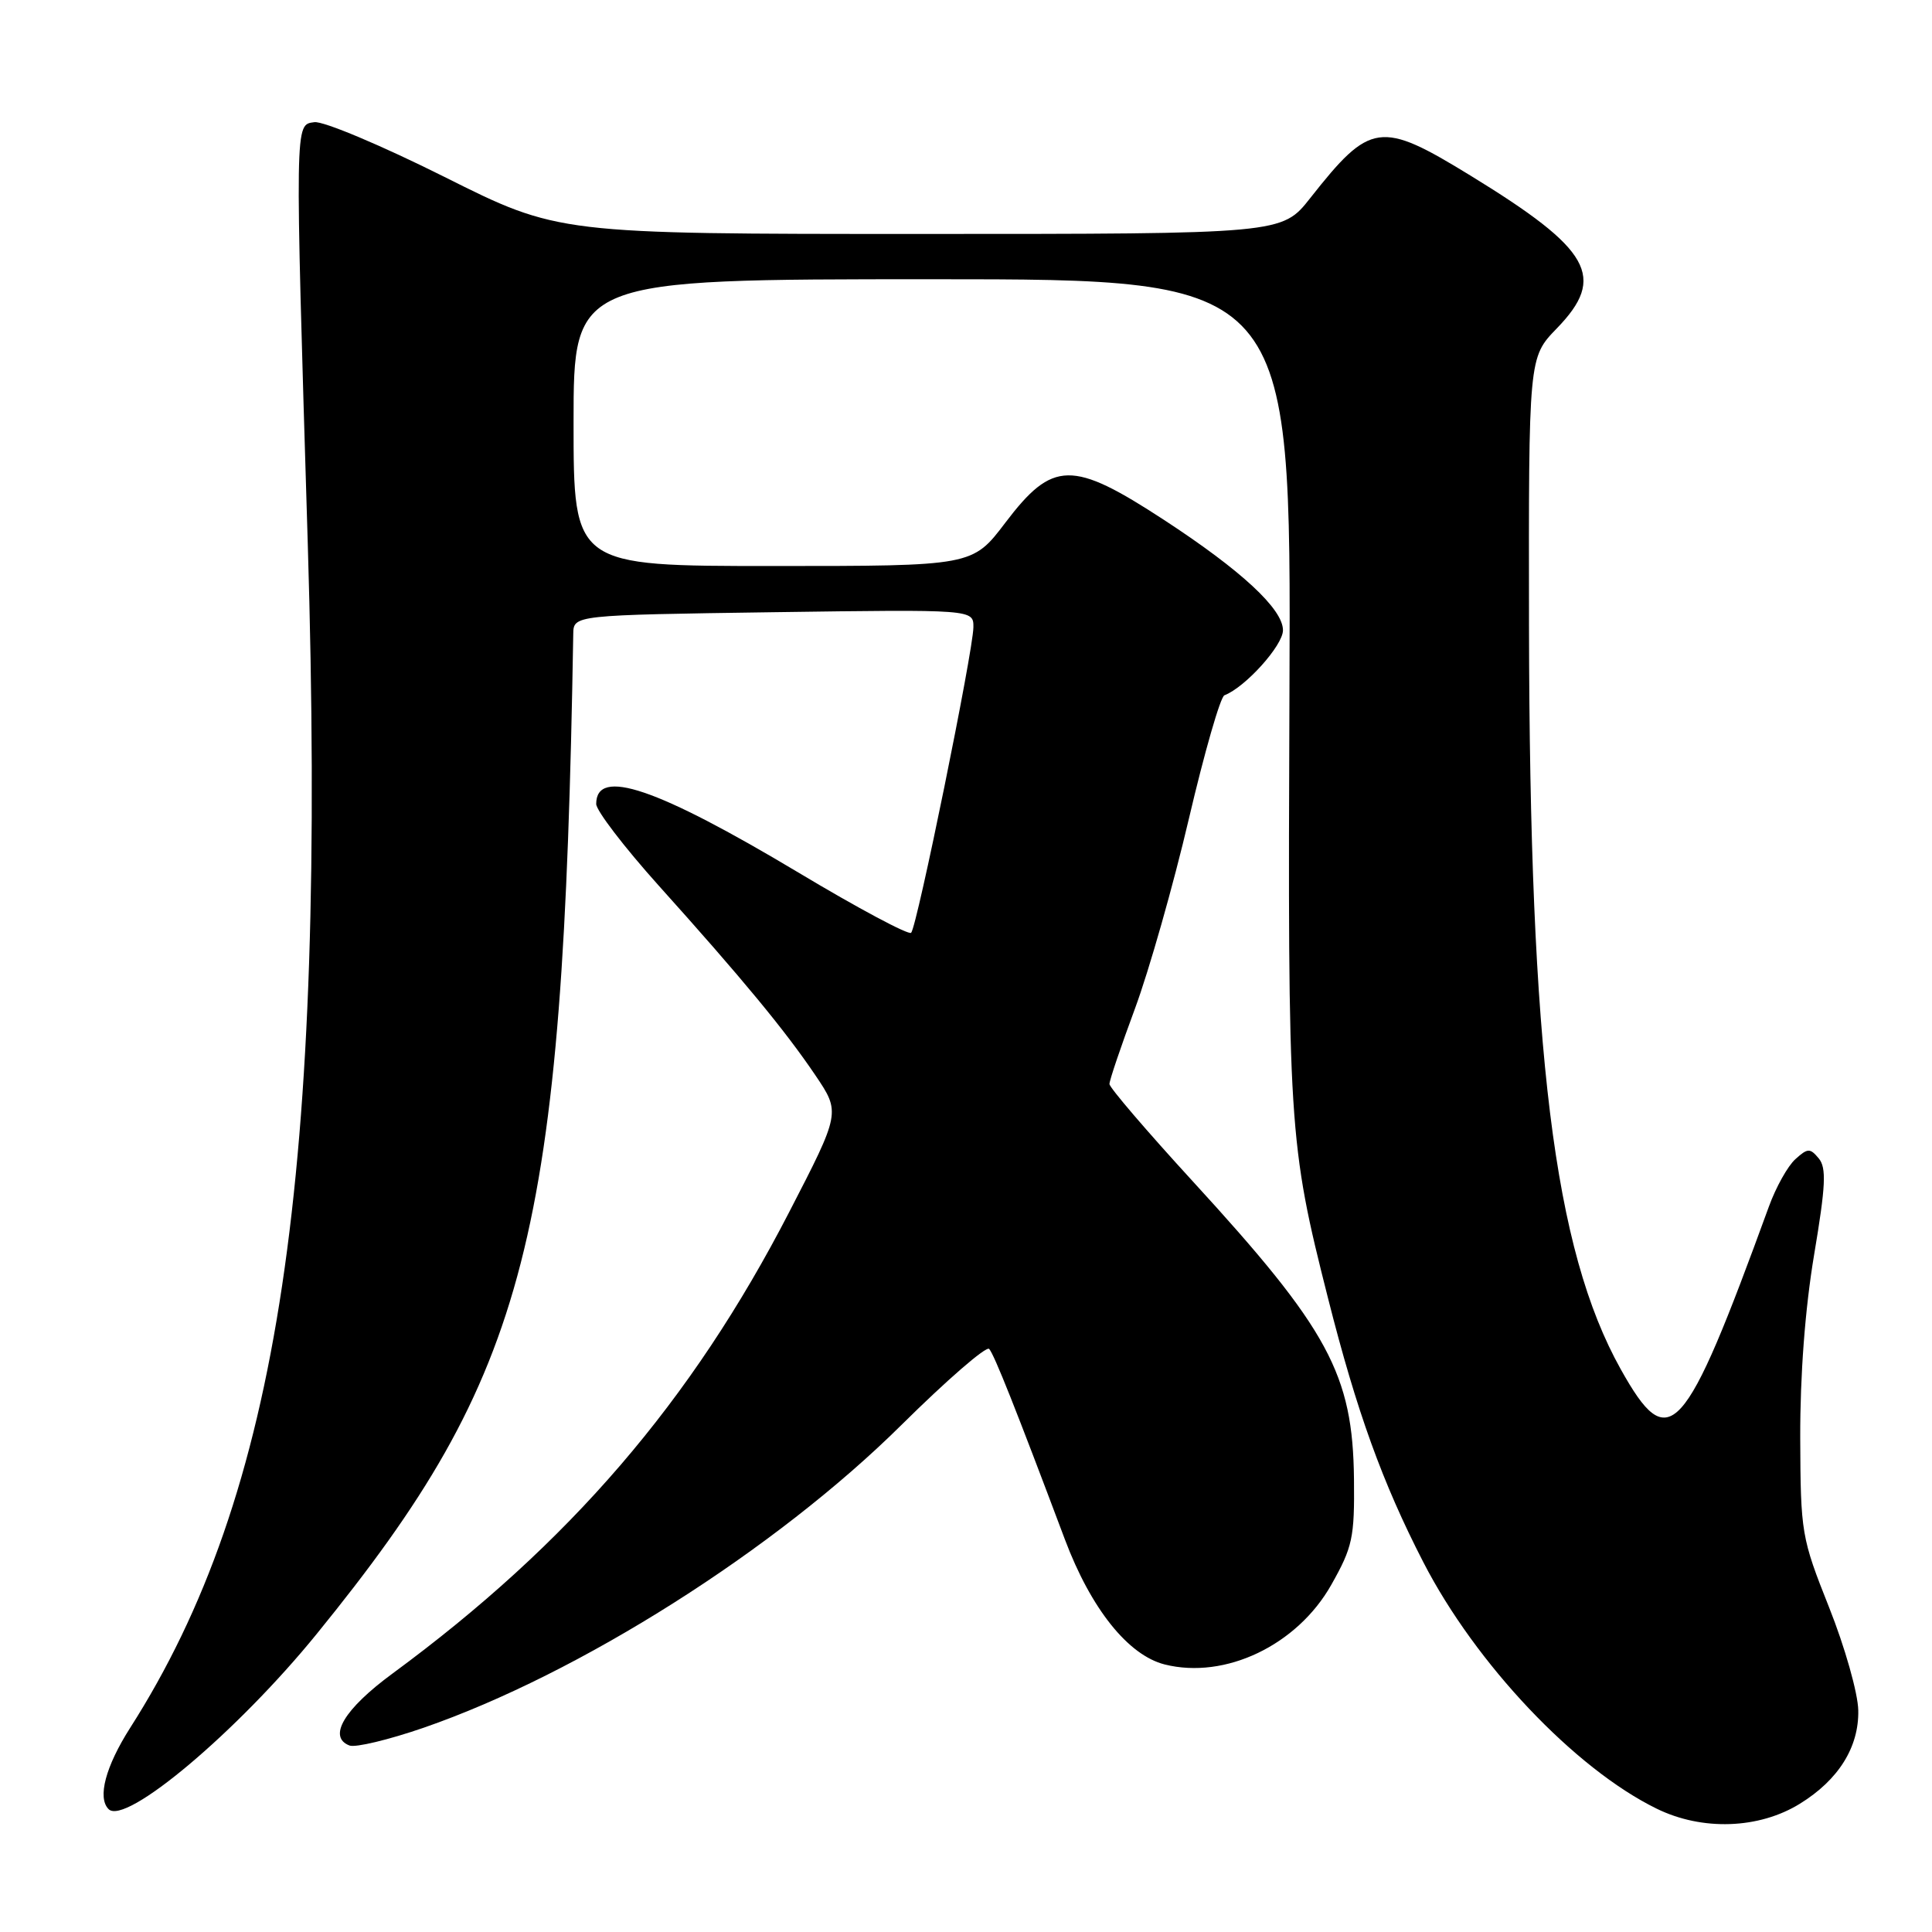 <?xml version="1.0" encoding="UTF-8" standalone="no"?>
<!DOCTYPE svg PUBLIC "-//W3C//DTD SVG 1.1//EN" "http://www.w3.org/Graphics/SVG/1.1/DTD/svg11.dtd" >
<svg xmlns="http://www.w3.org/2000/svg" xmlns:xlink="http://www.w3.org/1999/xlink" version="1.1" viewBox="0 0 256 256">
 <g >
 <path fill="currentColor"
d=" M 238.50 239.00 C 243.62 235.84 246.33 231.50 246.23 226.63 C 246.19 224.36 244.45 218.22 242.37 213.00 C 238.69 203.75 238.59 203.15 238.54 190.50 C 238.52 182.21 239.18 173.42 240.38 166.26 C 241.92 157.10 242.03 154.74 240.99 153.49 C 239.84 152.11 239.53 152.12 237.89 153.60 C 236.89 154.50 235.31 157.33 234.39 159.87 C 223.12 190.79 221.18 192.92 214.75 181.42 C 205.90 165.57 202.69 139.53 202.60 82.93 C 202.55 47.37 202.55 47.37 206.27 43.53 C 212.90 36.70 210.86 33.08 194.82 23.25 C 182.91 15.95 181.58 16.14 173.61 26.25 C 169.87 31.00 169.87 31.00 121.92 31.00 C 73.98 31.00 73.98 31.00 58.89 23.44 C 50.57 19.28 42.83 16.02 41.65 16.19 C 39.05 16.56 39.07 15.55 40.78 72.00 C 43.32 155.96 37.02 197.99 17.24 228.96 C 13.99 234.06 12.88 238.22 14.39 239.72 C 16.61 241.94 31.43 229.47 41.97 216.50 C 70.07 181.93 74.62 164.20 75.96 84.00 C 76.00 81.50 76.00 81.50 102.50 81.12 C 129.00 80.75 129.00 80.75 128.98 83.12 C 128.95 86.28 121.51 122.82 120.73 123.60 C 120.40 123.93 113.67 120.34 105.78 115.61 C 87.00 104.38 79.00 101.66 79.00 106.53 C 79.00 107.40 82.71 112.25 87.25 117.31 C 98.36 129.67 104.02 136.53 108.03 142.46 C 111.38 147.42 111.38 147.42 104.56 160.63 C 91.62 185.71 75.44 204.52 52.00 221.76 C 45.59 226.47 43.39 230.17 46.31 231.29 C 47.09 231.59 51.51 230.53 56.12 228.94 C 76.78 221.79 102.77 205.33 119.44 188.82 C 125.46 182.86 130.69 178.32 131.07 178.74 C 131.74 179.48 134.61 186.70 141.11 204.00 C 144.56 213.17 149.49 219.33 154.33 220.55 C 162.35 222.56 171.88 218.00 176.40 210.00 C 179.23 204.99 179.49 203.75 179.41 196.00 C 179.26 182.09 176.06 176.18 158.02 156.50 C 151.97 149.90 147.01 144.11 147.01 143.64 C 147.00 143.16 148.53 138.66 150.39 133.64 C 152.25 128.61 155.47 117.30 157.53 108.50 C 159.59 99.70 161.71 92.34 162.24 92.13 C 165.01 91.07 170.00 85.53 170.00 83.51 C 170.00 80.70 164.49 75.59 154.25 68.90 C 142.06 60.94 139.50 60.98 133.22 69.25 C 128.86 75.00 128.86 75.00 102.43 75.00 C 76.00 75.00 76.00 75.00 76.00 56.00 C 76.00 37.00 76.00 37.00 123.54 37.00 C 171.08 37.00 171.08 37.00 170.86 91.25 C 170.63 149.56 170.74 151.36 175.98 172.06 C 179.77 187.03 183.19 196.49 188.60 207.00 C 195.53 220.46 208.66 234.34 219.50 239.65 C 225.54 242.62 233.07 242.36 238.50 239.00 Z "/>
</g>
</svg>
